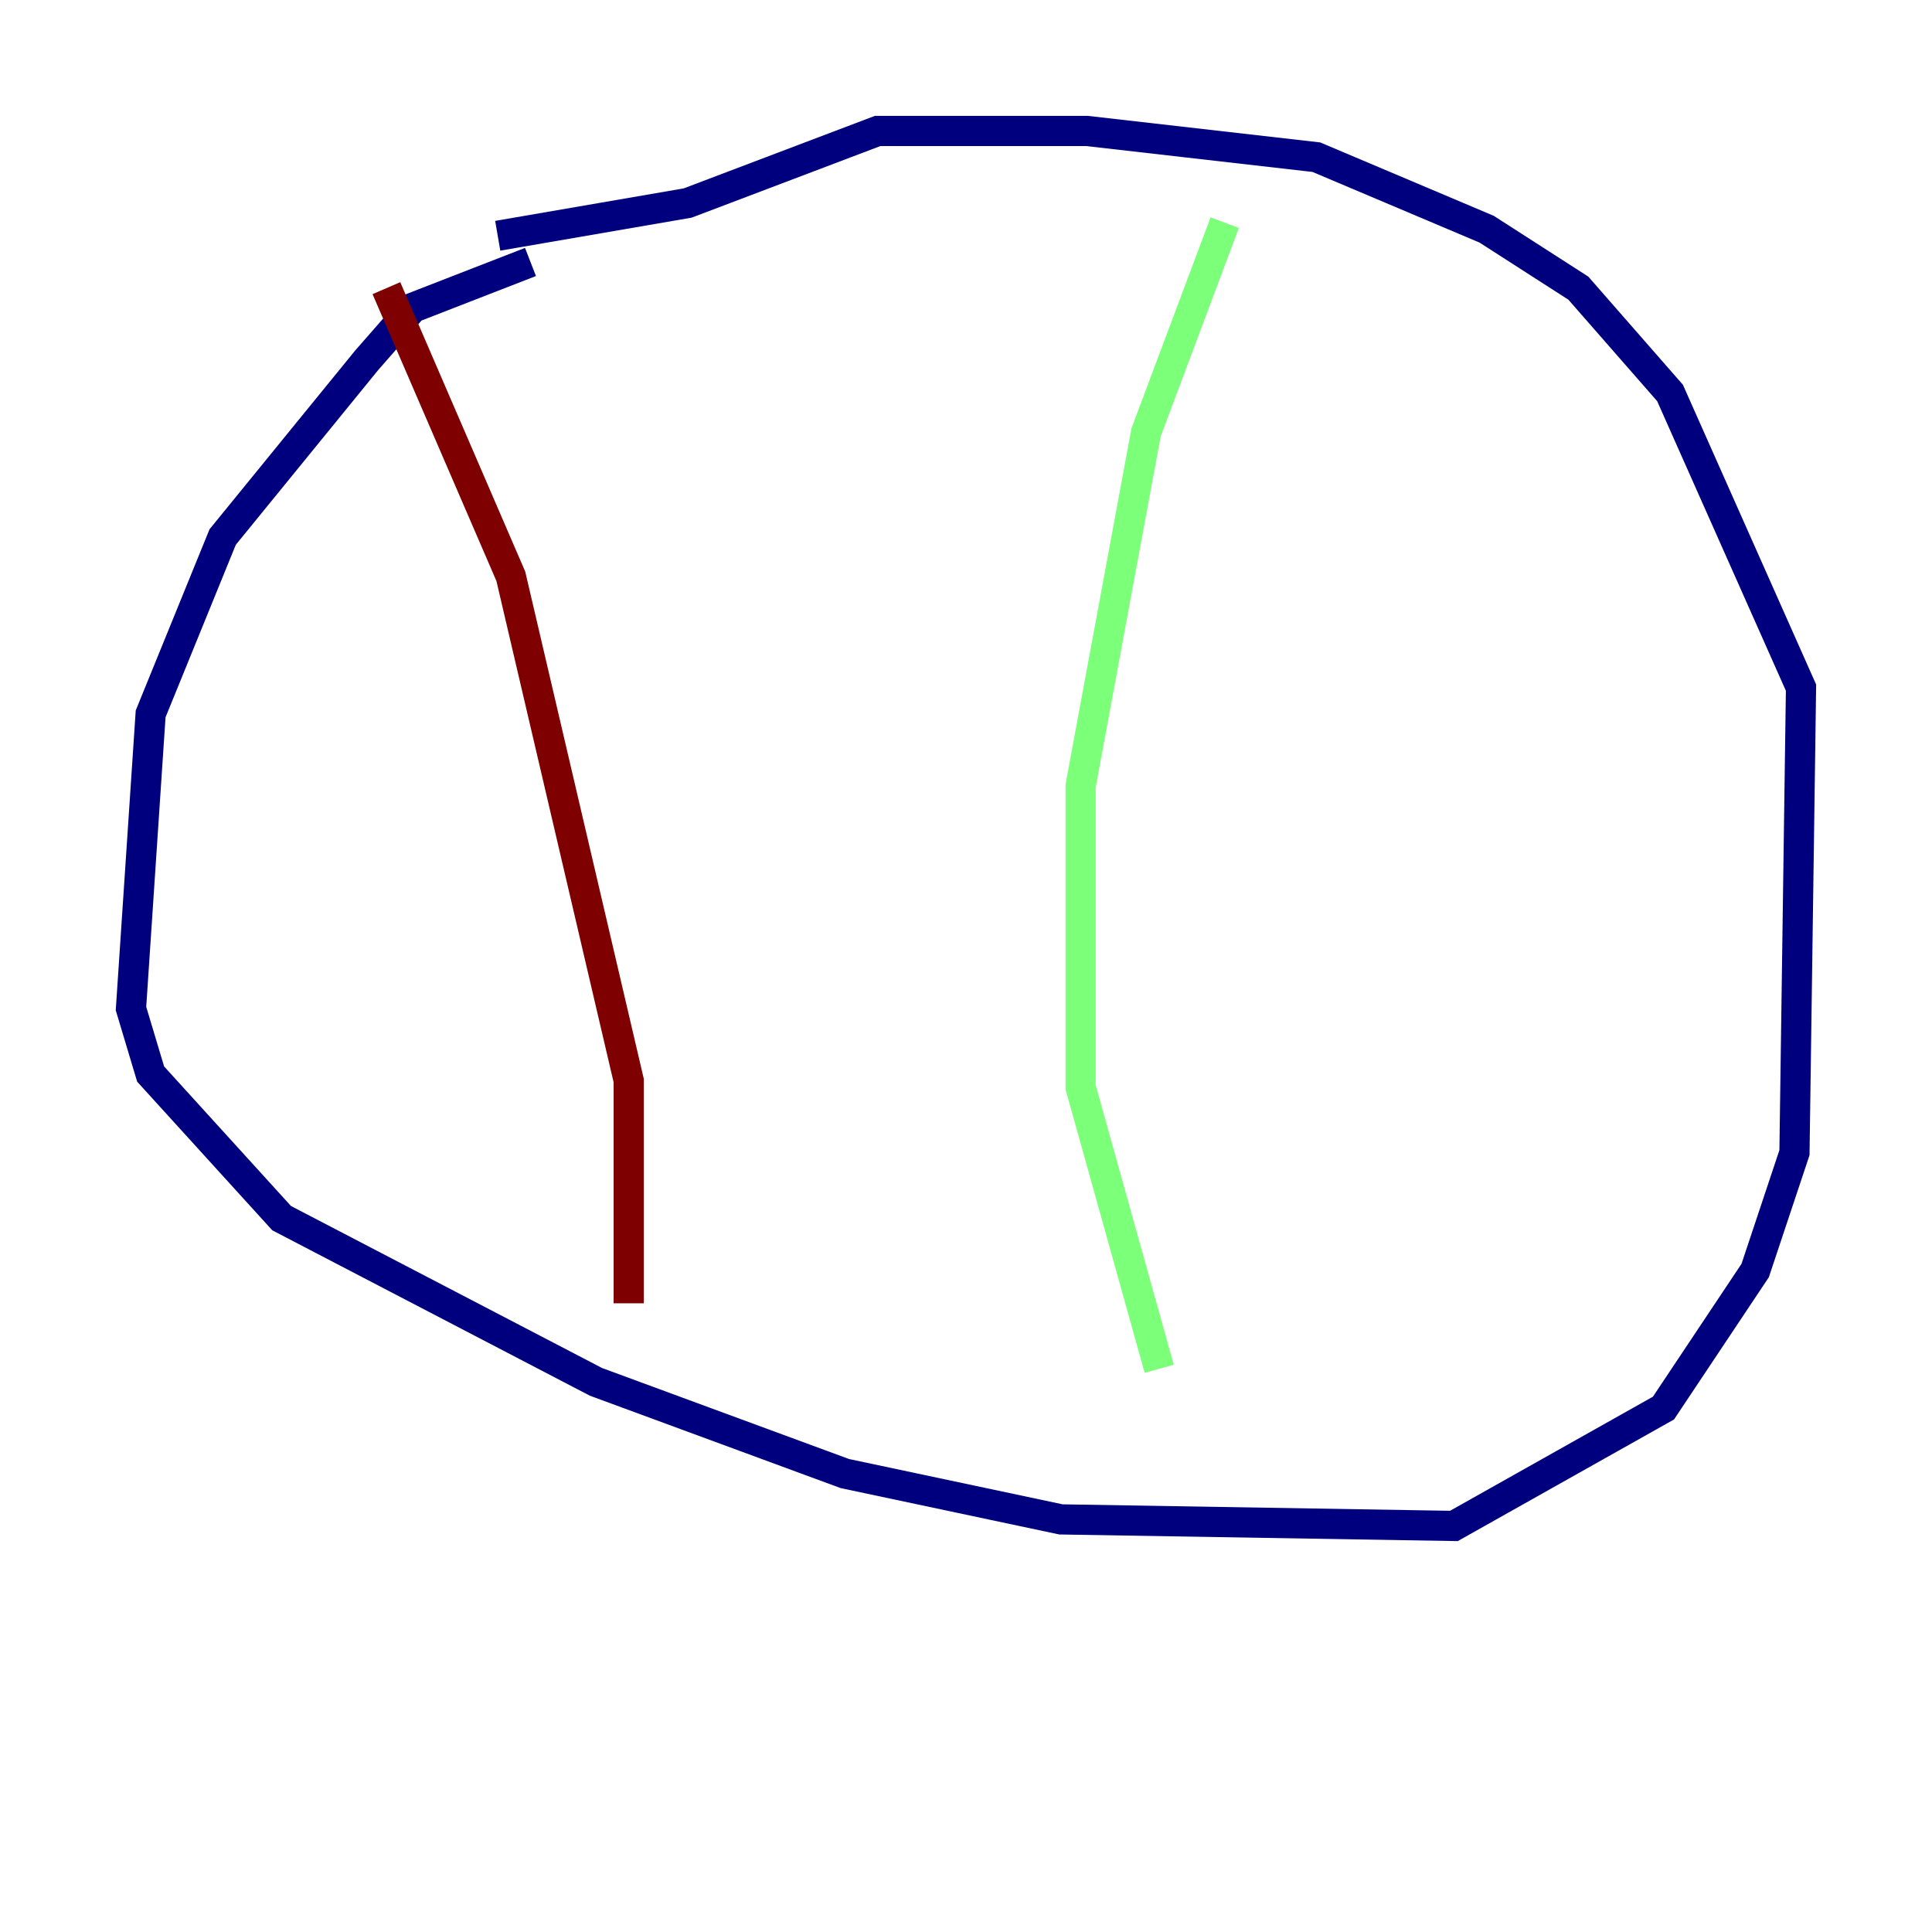 <?xml version="1.0" encoding="utf-8" ?>
<svg baseProfile="tiny" height="128" version="1.2" viewBox="0,0,128,128" width="128" xmlns="http://www.w3.org/2000/svg" xmlns:ev="http://www.w3.org/2001/xml-events" xmlns:xlink="http://www.w3.org/1999/xlink"><defs /><polyline fill="none" points="35.146,17.356 27.336,20.393 24.298,23.864 14.752,35.58 9.98,47.295 8.678,66.82 9.98,71.159 18.658,80.705 39.485,91.552 55.973,97.627 70.291,100.664 96.325,101.098 110.21,93.288 116.285,84.176 118.888,76.366 119.322,45.559 110.644,26.034 104.57,19.091 98.495,15.186 87.214,10.414 72.027,8.678 58.142,8.678 45.559,13.451 32.976,15.62" stroke="#00007f" stroke-width="2" /><polyline fill="none" points="81.139,14.752 75.932,28.637 71.593,52.068 71.593,72.027 76.8,90.685" stroke="#7cff79" stroke-width="2" /><polyline fill="none" points="25.6,19.091 33.844,38.183 41.654,71.593 41.654,86.346" stroke="#7f0000" stroke-width="2" /></svg>
